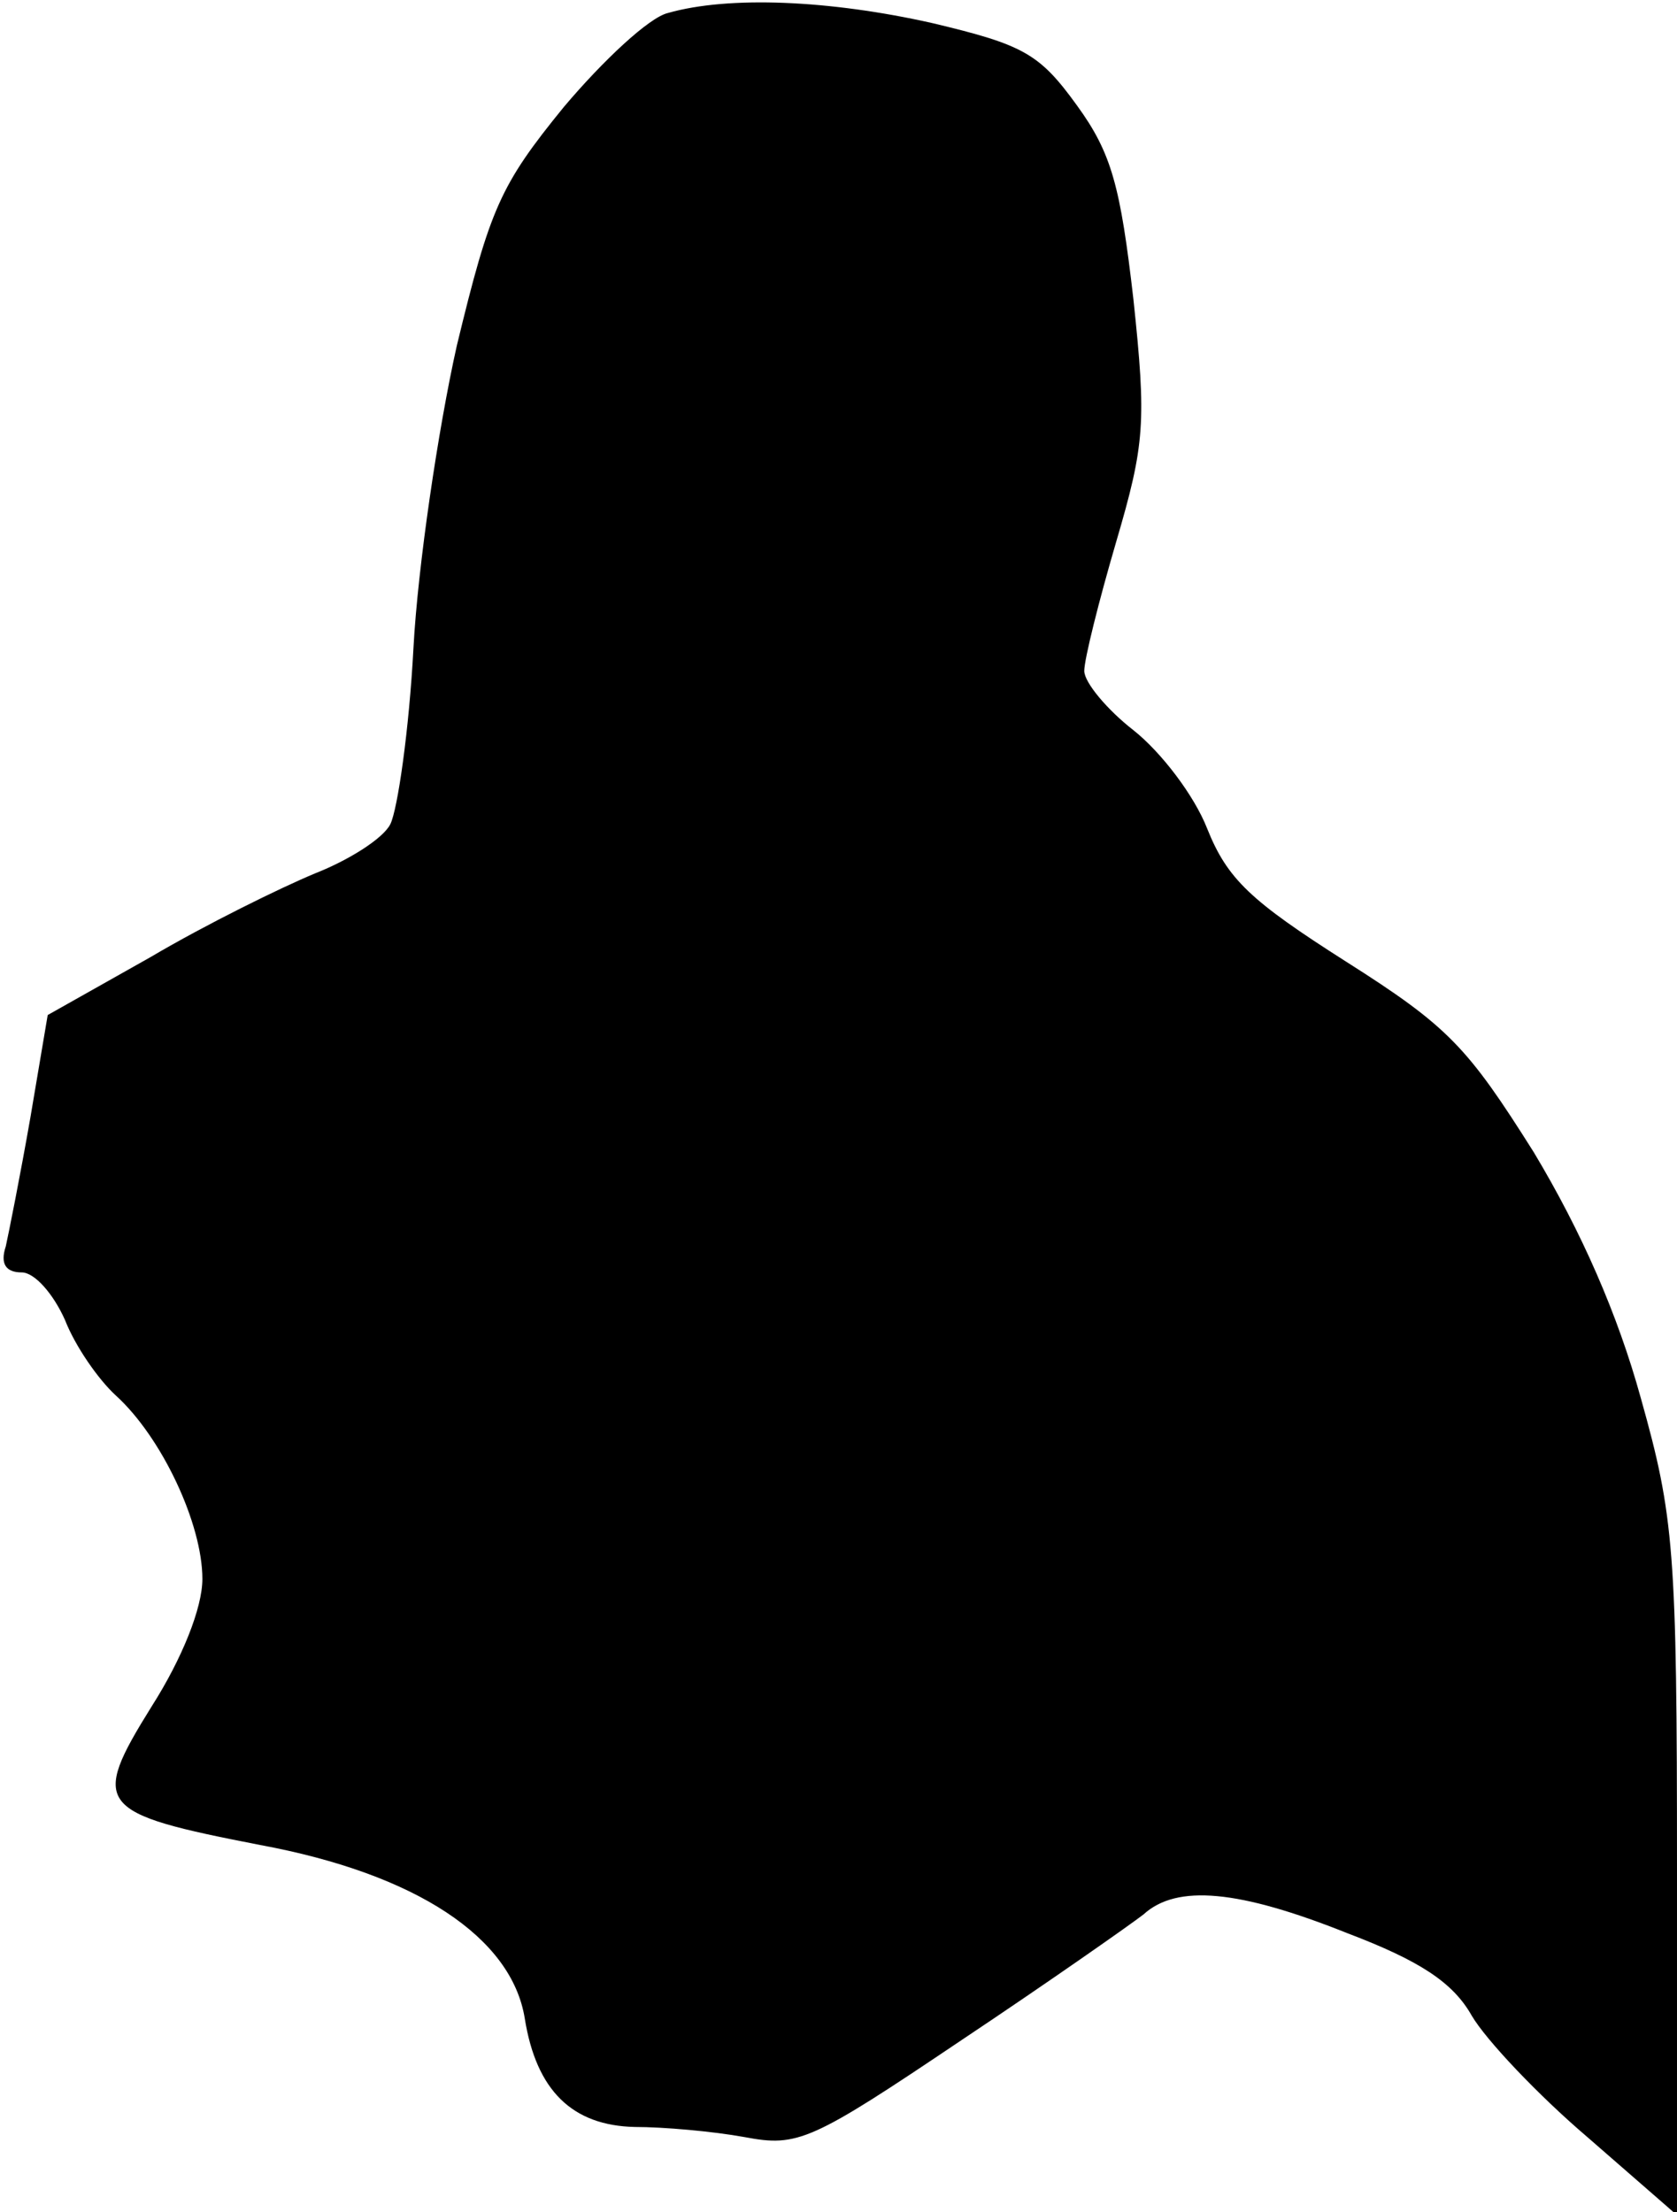 <?xml version="1.0" standalone="no"?>
<!DOCTYPE svg PUBLIC "-//W3C//DTD SVG 20010904//EN"
 "http://www.w3.org/TR/2001/REC-SVG-20010904/DTD/svg10.dtd">
<svg version="1.0" xmlns="http://www.w3.org/2000/svg"
 width="116pt" height="153pt" viewBox="0 0 116 153"
 preserveAspectRatio="xMidYMid meet">
<g transform="translate(0,153) scale(0.1,-0.1)"
fill="#000000" stroke="none">
<path fill="#000000" stroke="none" d="M462 1521 c-13 -3 -45 -33 -72 -65 -44
-54 -51 -70 -74 -165 -13 -58 -27 -153 -30 -209 -3 -57 -11 -112 -16 -122 -5
-10 -29 -25 -52 -34 -24 -10 -75 -35 -114 -58 l-71 -40 -12 -71 c-7 -40 -15
-80 -17 -89 -4 -12 0 -18 11 -18 9 0 22 -15 30 -33 7 -18 23 -41 35 -52 32
-29 60 -89 60 -127 0 -20 -14 -55 -35 -88 -43 -69 -38 -74 75 -96 108 -20 174
-64 183 -120 8 -50 33 -74 76 -75 20 0 54 -3 76 -7 37 -7 46 -3 150 67 60 40
117 80 126 87 23 21 66 17 141 -13 50 -19 73 -34 86 -57 10 -17 46 -55 80 -84
l62 -54 0 239 c0 221 -2 244 -25 326 -16 58 -41 115 -74 170 -46 73 -59 87
-130 132 -66 42 -82 57 -96 92 -9 23 -32 53 -51 68 -18 14 -34 33 -34 41 0 8
10 48 22 89 20 68 21 83 12 168 -9 78 -15 101 -39 134 -26 36 -37 42 -100 57
-71 16 -141 19 -183 7z"/>
</g>
</svg>
